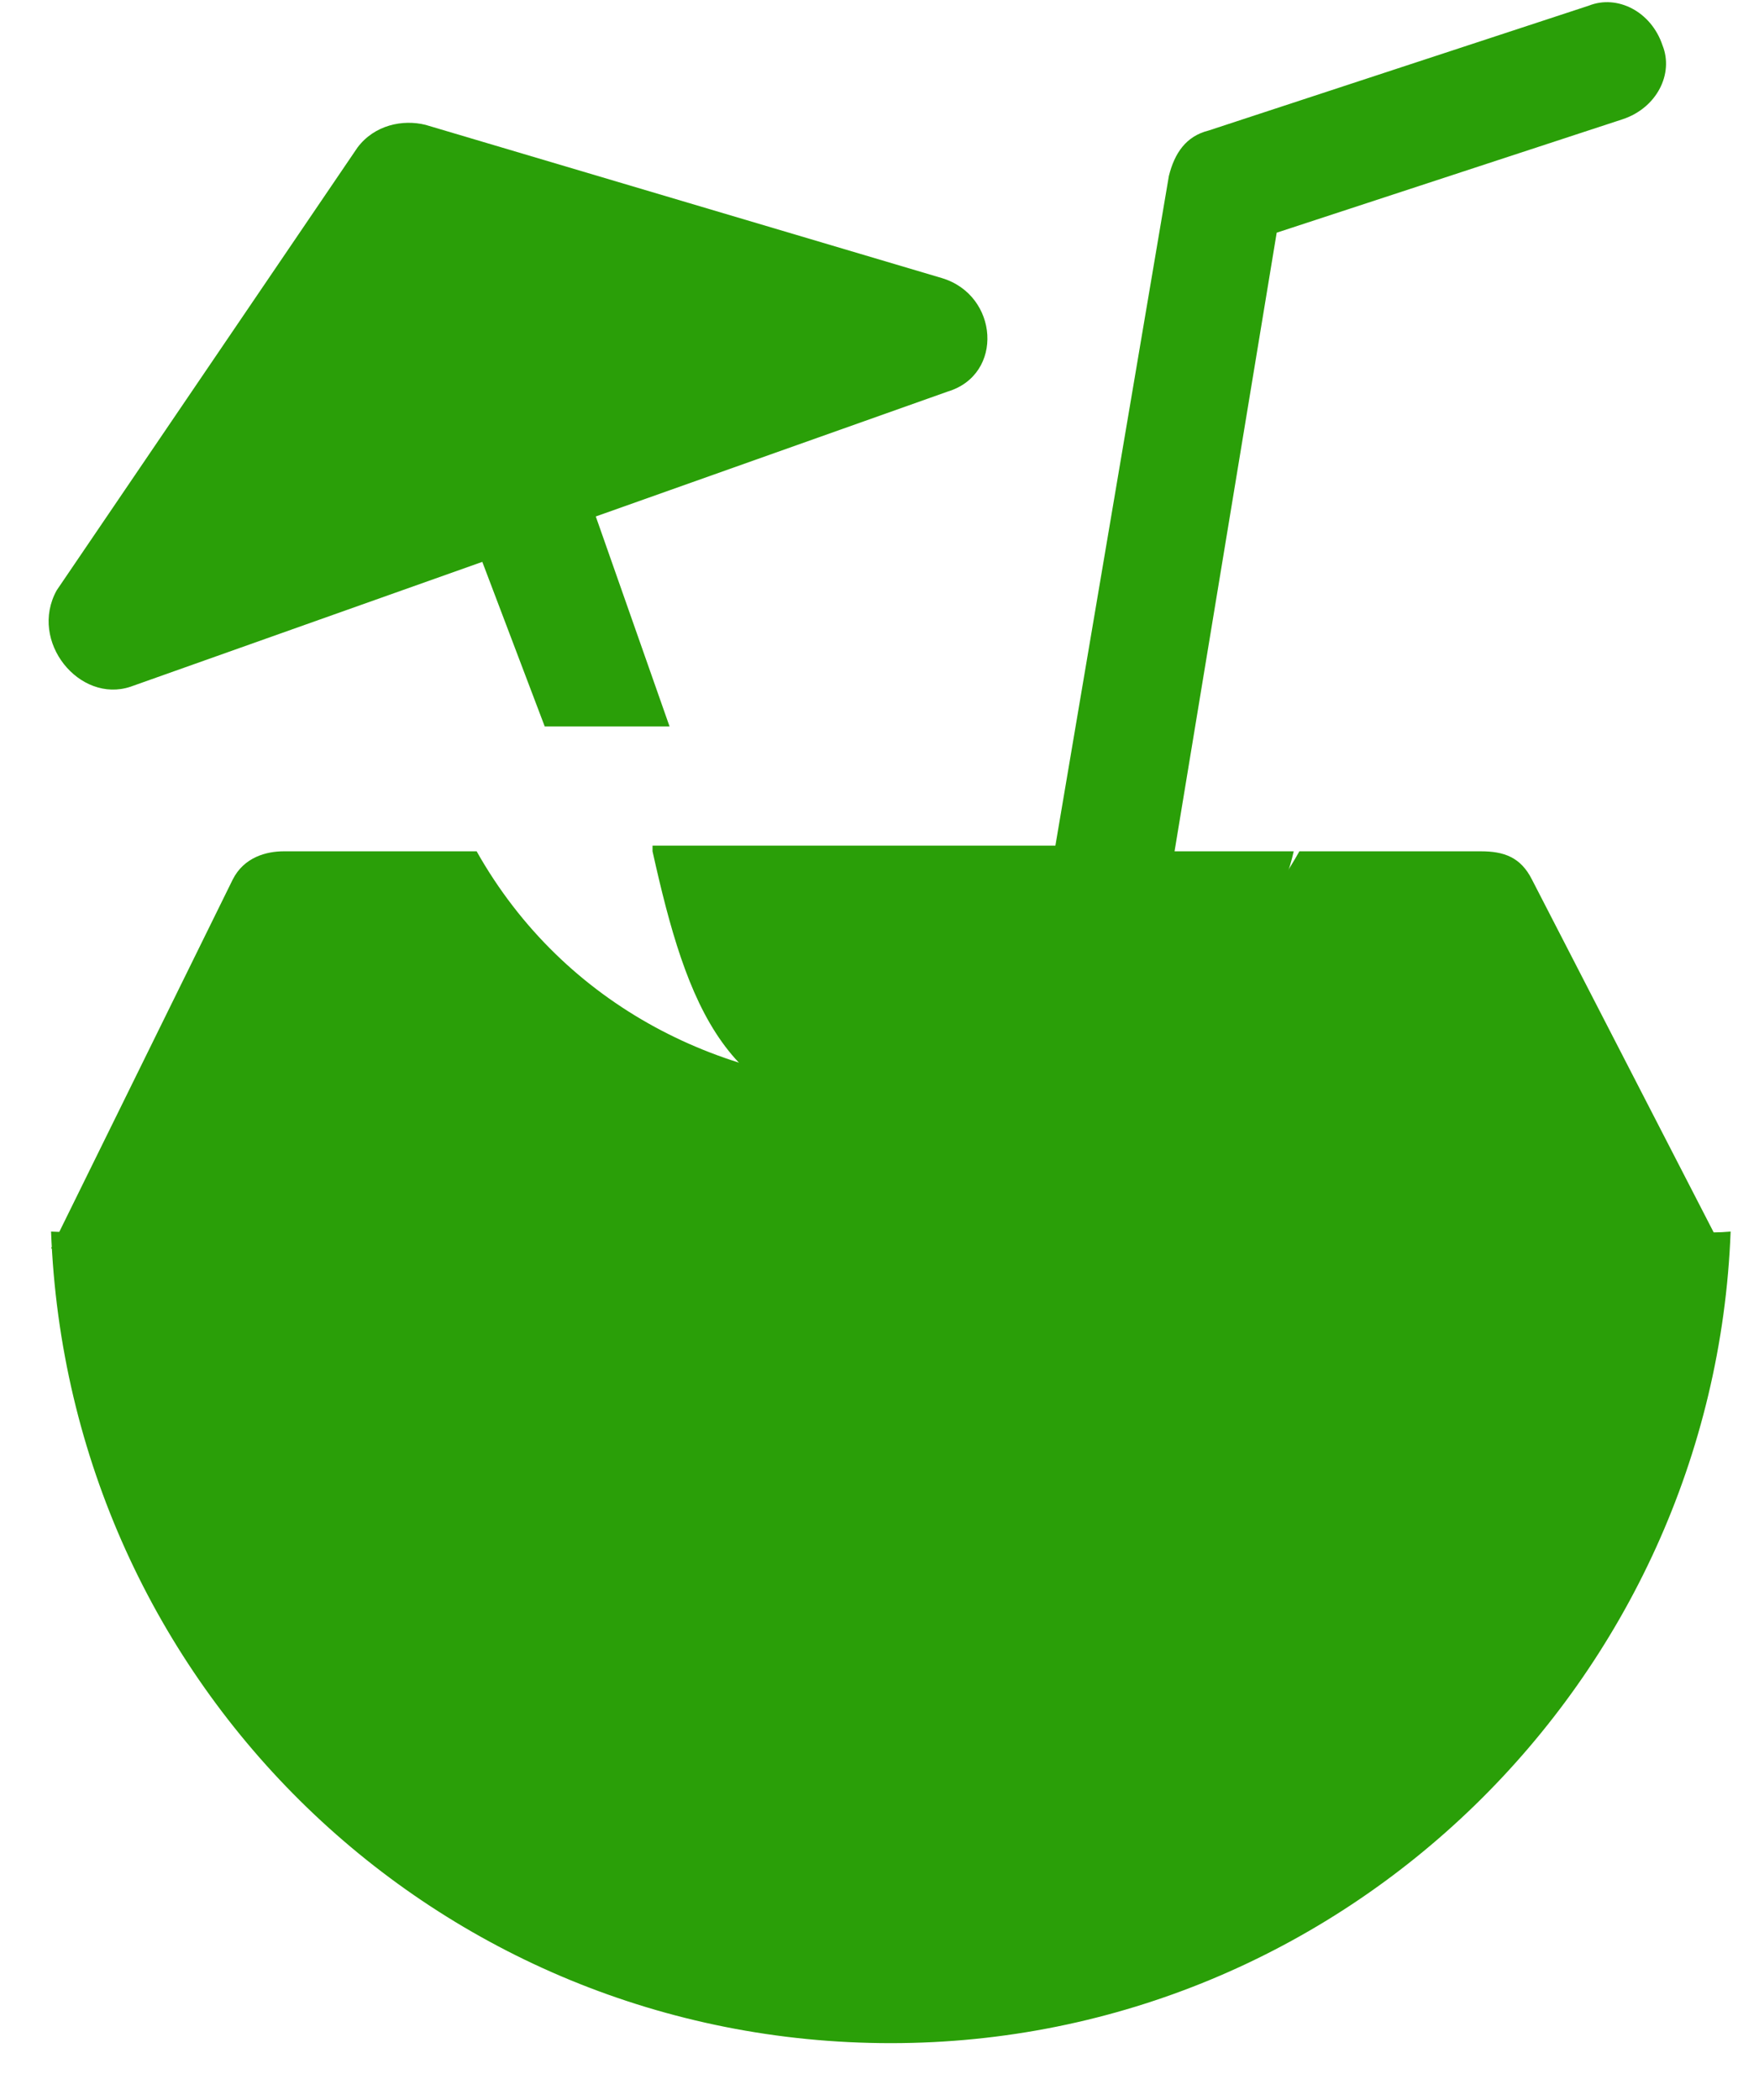 <?xml version="1.0" encoding="utf-8"?>
<!-- Generator: Adobe Illustrator 24.0.1, SVG Export Plug-In . SVG Version: 6.00 Build 0)  -->
<svg version="1.1" id="Слой_1" xmlns="http://www.w3.org/2000/svg" xmlns:xlink="http://www.w3.org/1999/xlink" x="0px" y="0px"
	 viewBox="0 0 31 37" style="enable-background:new 0 0 31 37;" xml:space="preserve">
<style type="text/css">
	.st0{fill:#2A9F08;}
</style>
<path class="st0" d="M2.3,12.1l6.2-2.2l1.1,2.9h2.2l-1.3-3.7l6.2-2.2c1-0.3,0.9-1.7-0.1-2L7.5,2.2c-0.4-0.1-0.9,0-1.2,0.4l-5.3,7.8
	C0.5,11.3,1.4,12.4,2.3,12.1z"/>
<path class="st0" d="M11.5,15c0.6,2.7,1.3,4.7,4.1,4.7c2.8,0,6.6-2,7.2-4.7h-2.1l1.8-10.9l6.1-2c0.6-0.2,0.9-0.8,0.7-1.3
	c-0.2-0.6-0.8-0.9-1.3-0.7l-6.7,2.2c-0.4,0.1-0.6,0.4-0.7,0.8l-2,11.8H11.5z"/>
<path class="st0" d="M26.1,15h-3.2c0.6,2.7,4.7,7,7.5,7.1L27,15.5C26.8,15.1,26.5,15,26.1,15z"/>
<path class="st0" d="M4.1,15.5L0.9,22C3.7,22,7.4,19.5,8.4,15H5C4.7,15,4.3,15.1,4.1,15.5z"/>
<path class="st0" d="M22.9,15c-3.1,5.5-11.4,5.5-14.5,0c-1.5,2.7-4.3,6.9-7.5,6.7C1.2,29.7,7.7,36,15.7,36c8,0,14.5-6.4,14.8-14.3
	C27.2,22,24.4,17.7,22.9,15z"/>
</svg>

